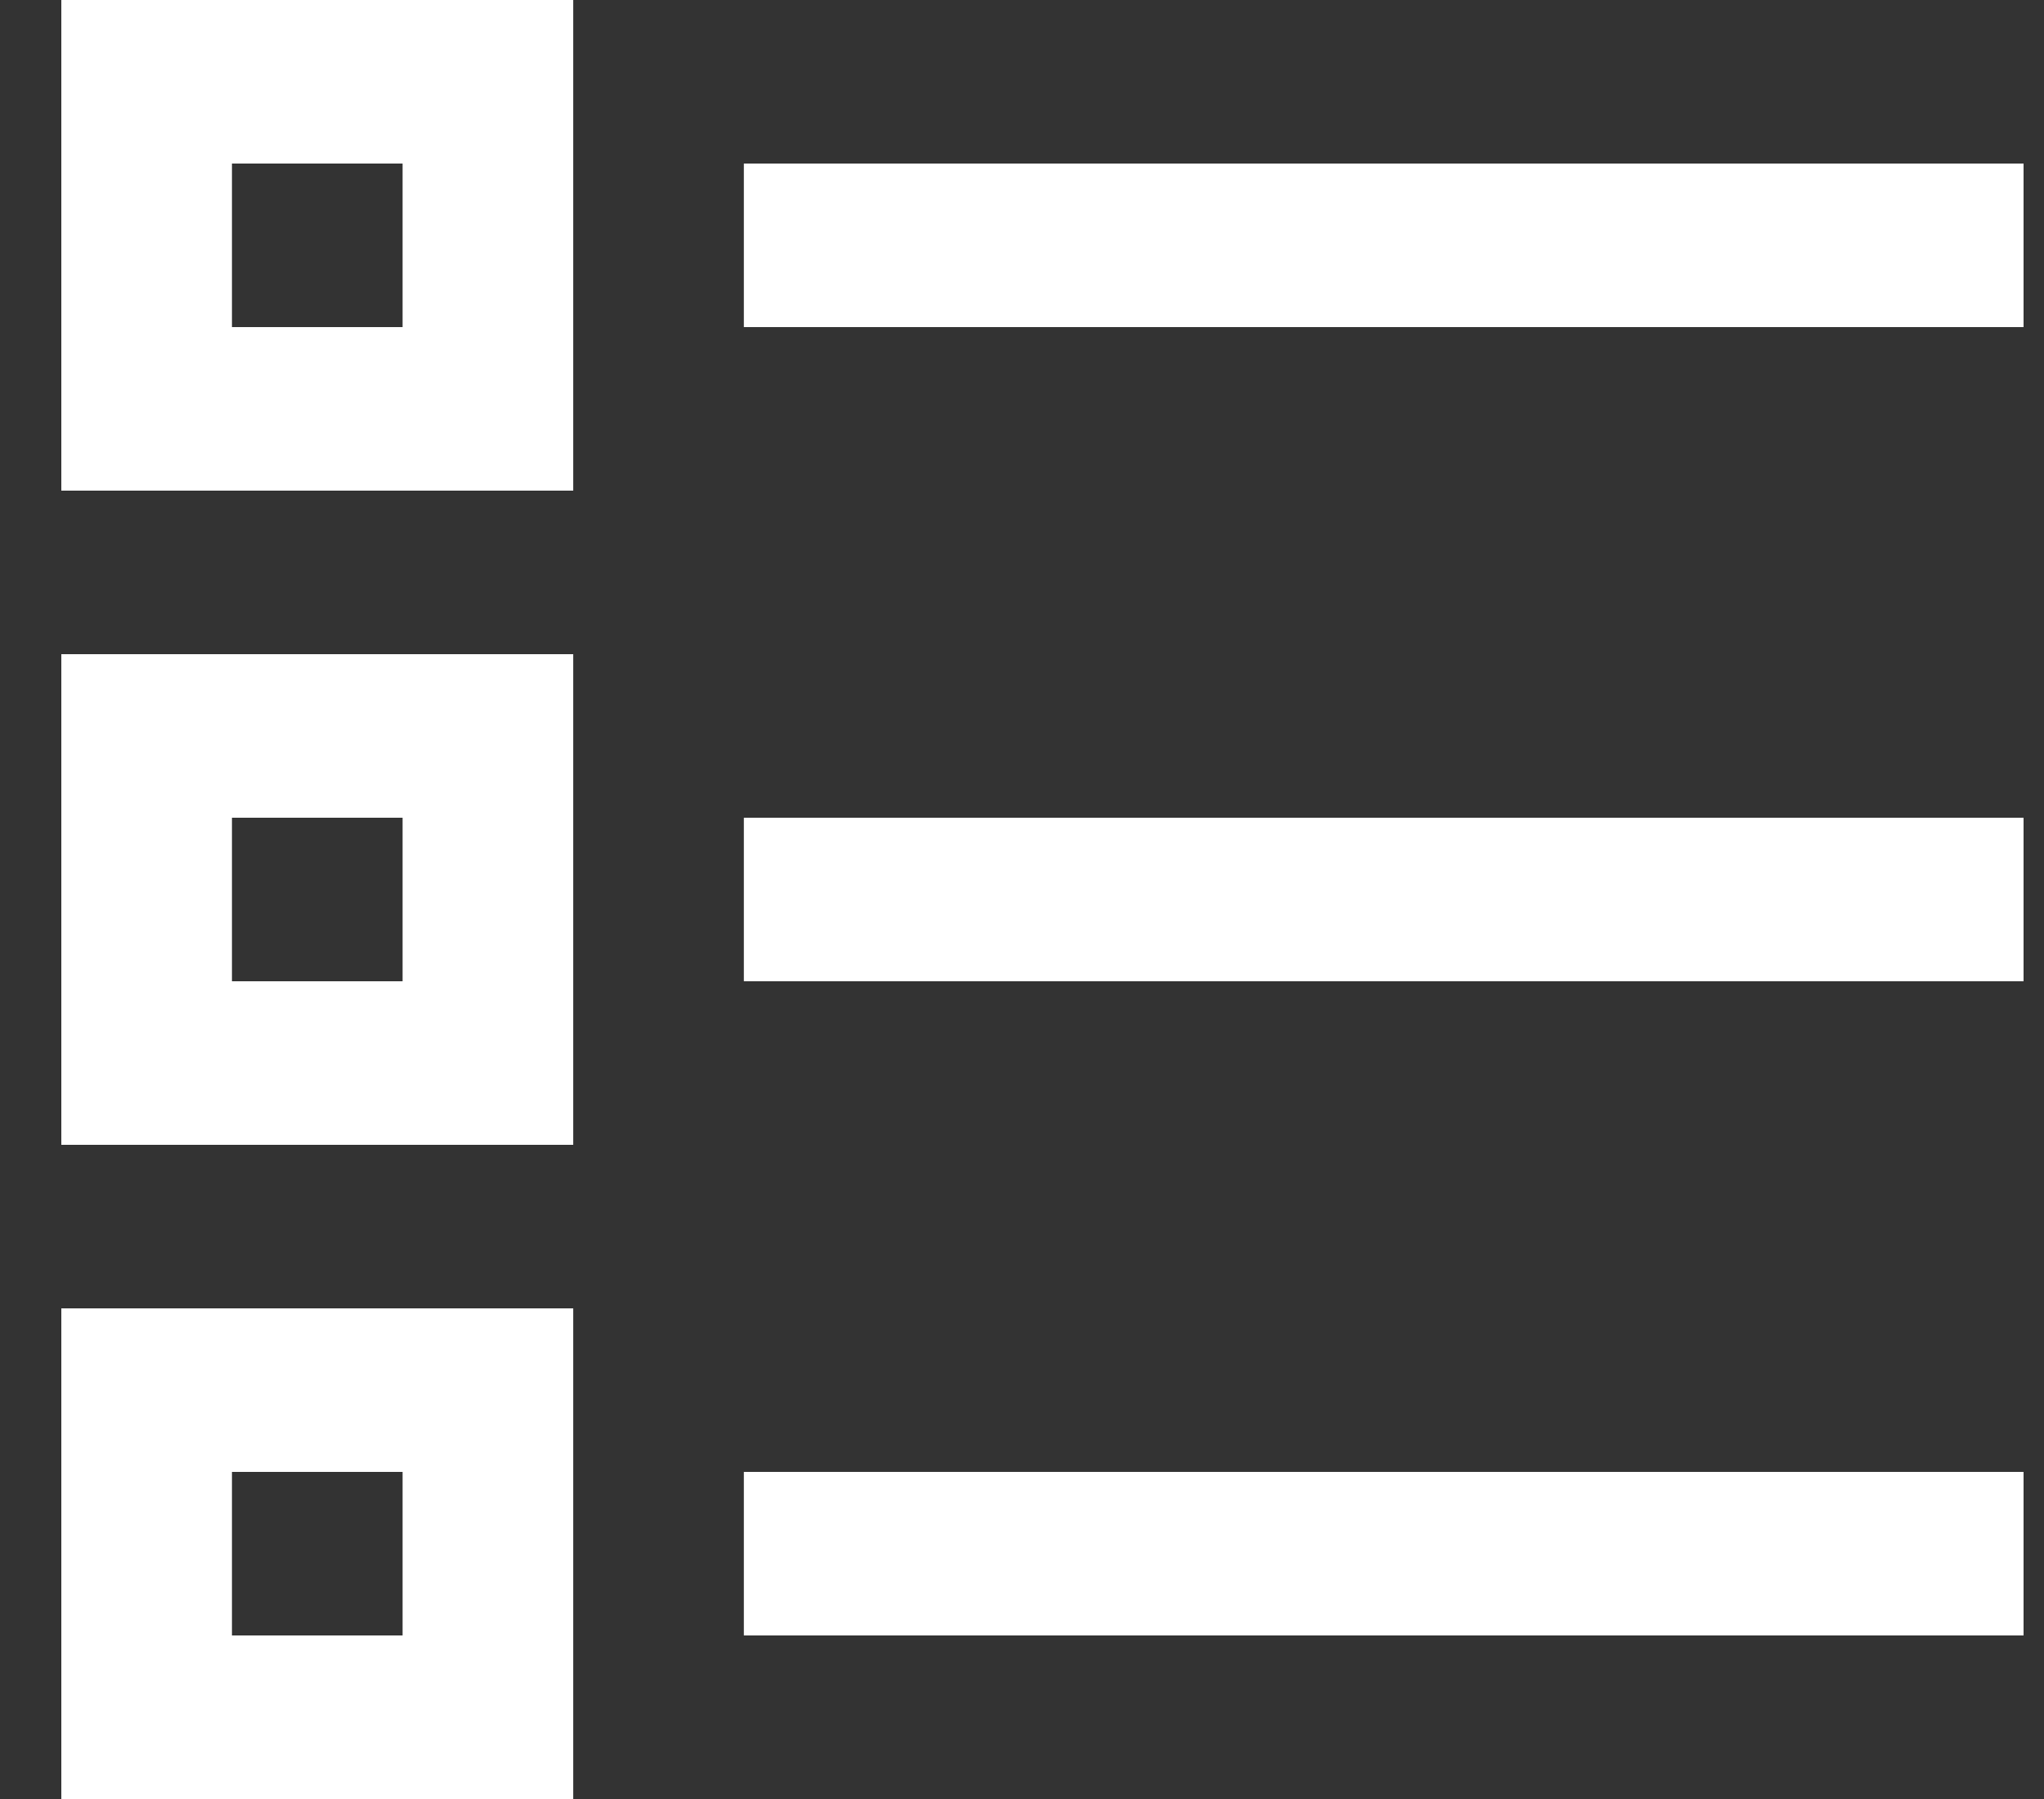 <svg width="25" height="22" viewBox="0 0 25 22" fill="none" xmlns="http://www.w3.org/2000/svg">
<rect x="0" y="0" width="25" height="22" fill="#333333" stroke="none"/>
<path d="M0.75 0V6H7.011V0H0.75ZM2.837 2H4.924V4H2.837V2ZM9.098 2V4H24.75V2H9.098ZM0.75 8V14H7.011V8H0.75ZM2.837 10H4.924V12H2.837V10ZM9.098 10V12H24.75V10H9.098ZM0.75 16V22H7.011V16H0.75ZM2.837 18H4.924V20H2.837V18ZM9.098 18V20H24.75V18H9.098Z" fill="white"/>
</svg>
